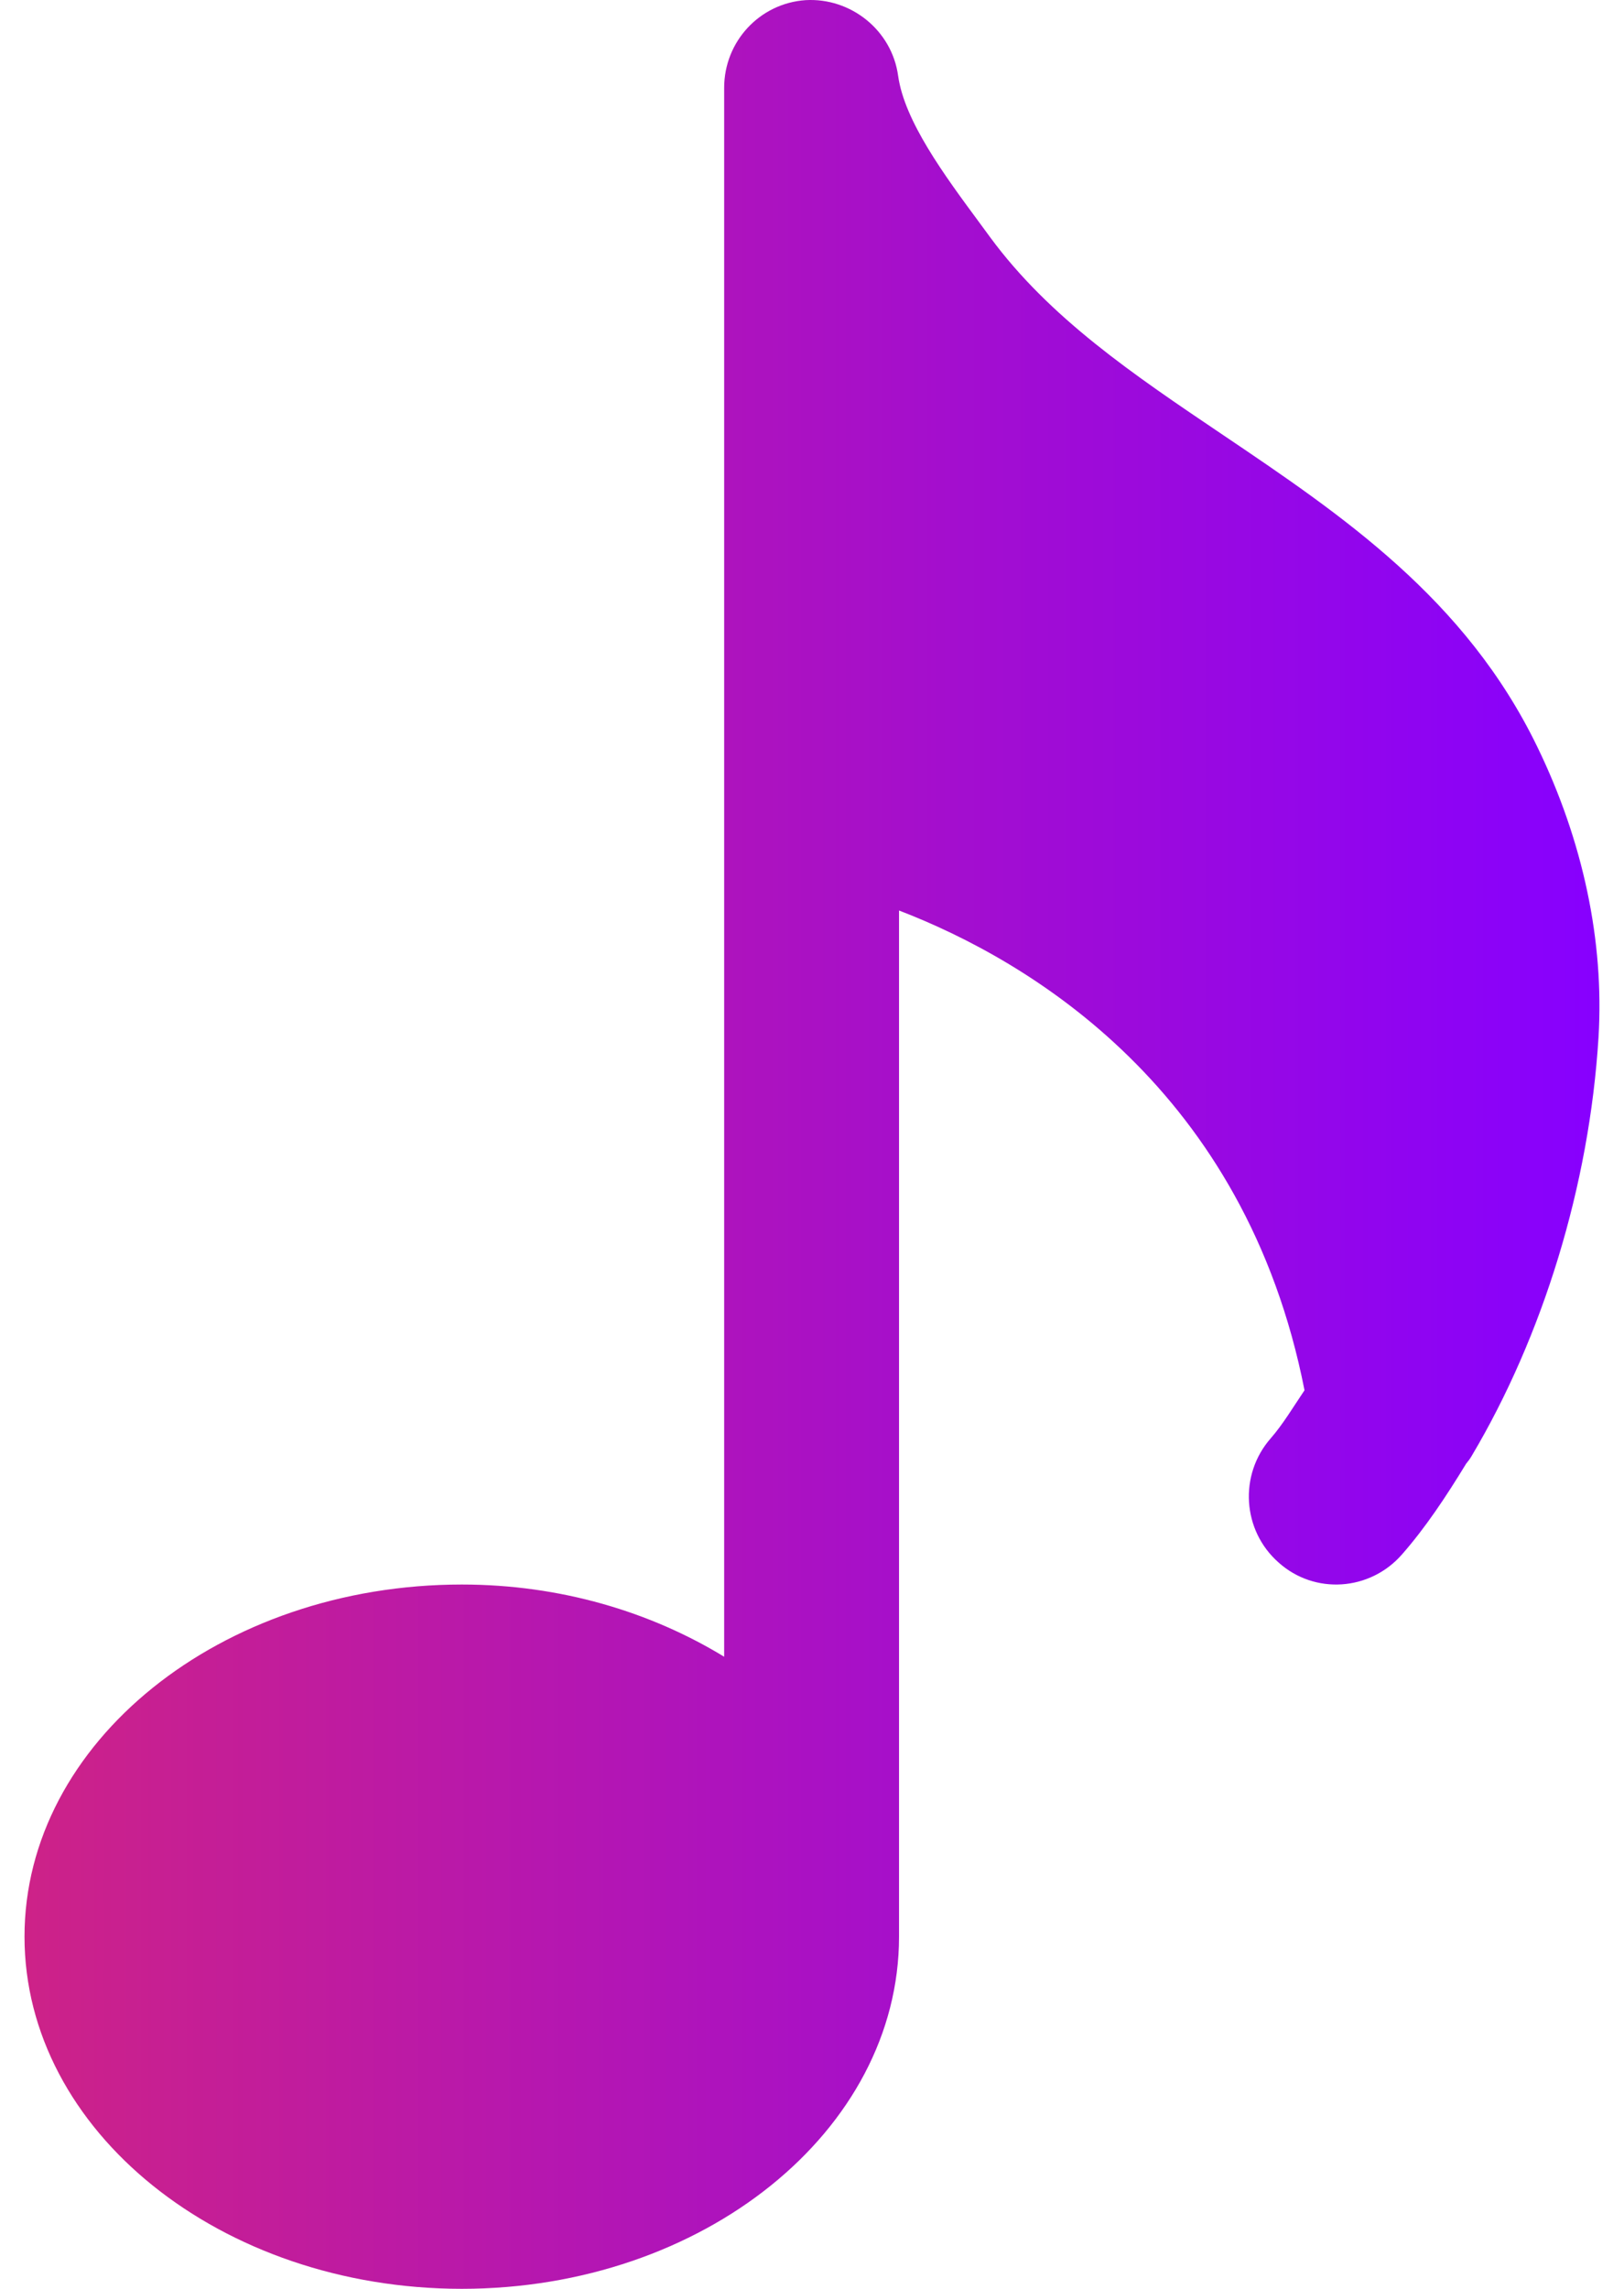 <svg width="22" height="31" viewBox="0 0 22 31" fill="none" xmlns="http://www.w3.org/2000/svg">
<path d="M19.939 19.715C20.896 18.103 21.531 16.064 21.655 14.046C21.733 12.751 21.446 11.392 20.825 10.114C19.852 8.106 18.179 6.978 16.563 5.888C15.357 5.075 14.217 4.307 13.411 3.21L13.267 3.014C12.791 2.37 12.253 1.64 12.167 1.028C12.082 0.407 11.523 -0.034 10.912 0.002C10.291 0.045 9.81 0.562 9.81 1.19V22.439C8.817 21.833 7.594 21.461 6.256 21.461C2.991 21.461 0.332 23.6 0.332 26.23C0.332 28.861 2.991 31 6.256 31C9.521 31 12.179 28.861 12.179 26.23V12.332C13.959 13.016 16.871 14.759 17.672 18.83C17.522 19.052 17.38 19.291 17.214 19.481C16.781 19.975 16.828 20.729 17.321 21.163C17.809 21.601 18.558 21.549 18.991 21.055C19.309 20.693 19.591 20.268 19.861 19.825C19.889 19.791 19.916 19.756 19.939 19.715Z" fill="url(#paint0_linear_214_2)"/>
<defs>
<linearGradient id="paint0_linear_214_2" x1="0.332" y1="15.5" x2="21.667" y2="15.5" gradientUnits="userSpaceOnUse">
<stop stop-color="#CD2288"/>
<stop offset="1" stop-color="#8700FF"/>
</linearGradient>
</defs>
</svg>
